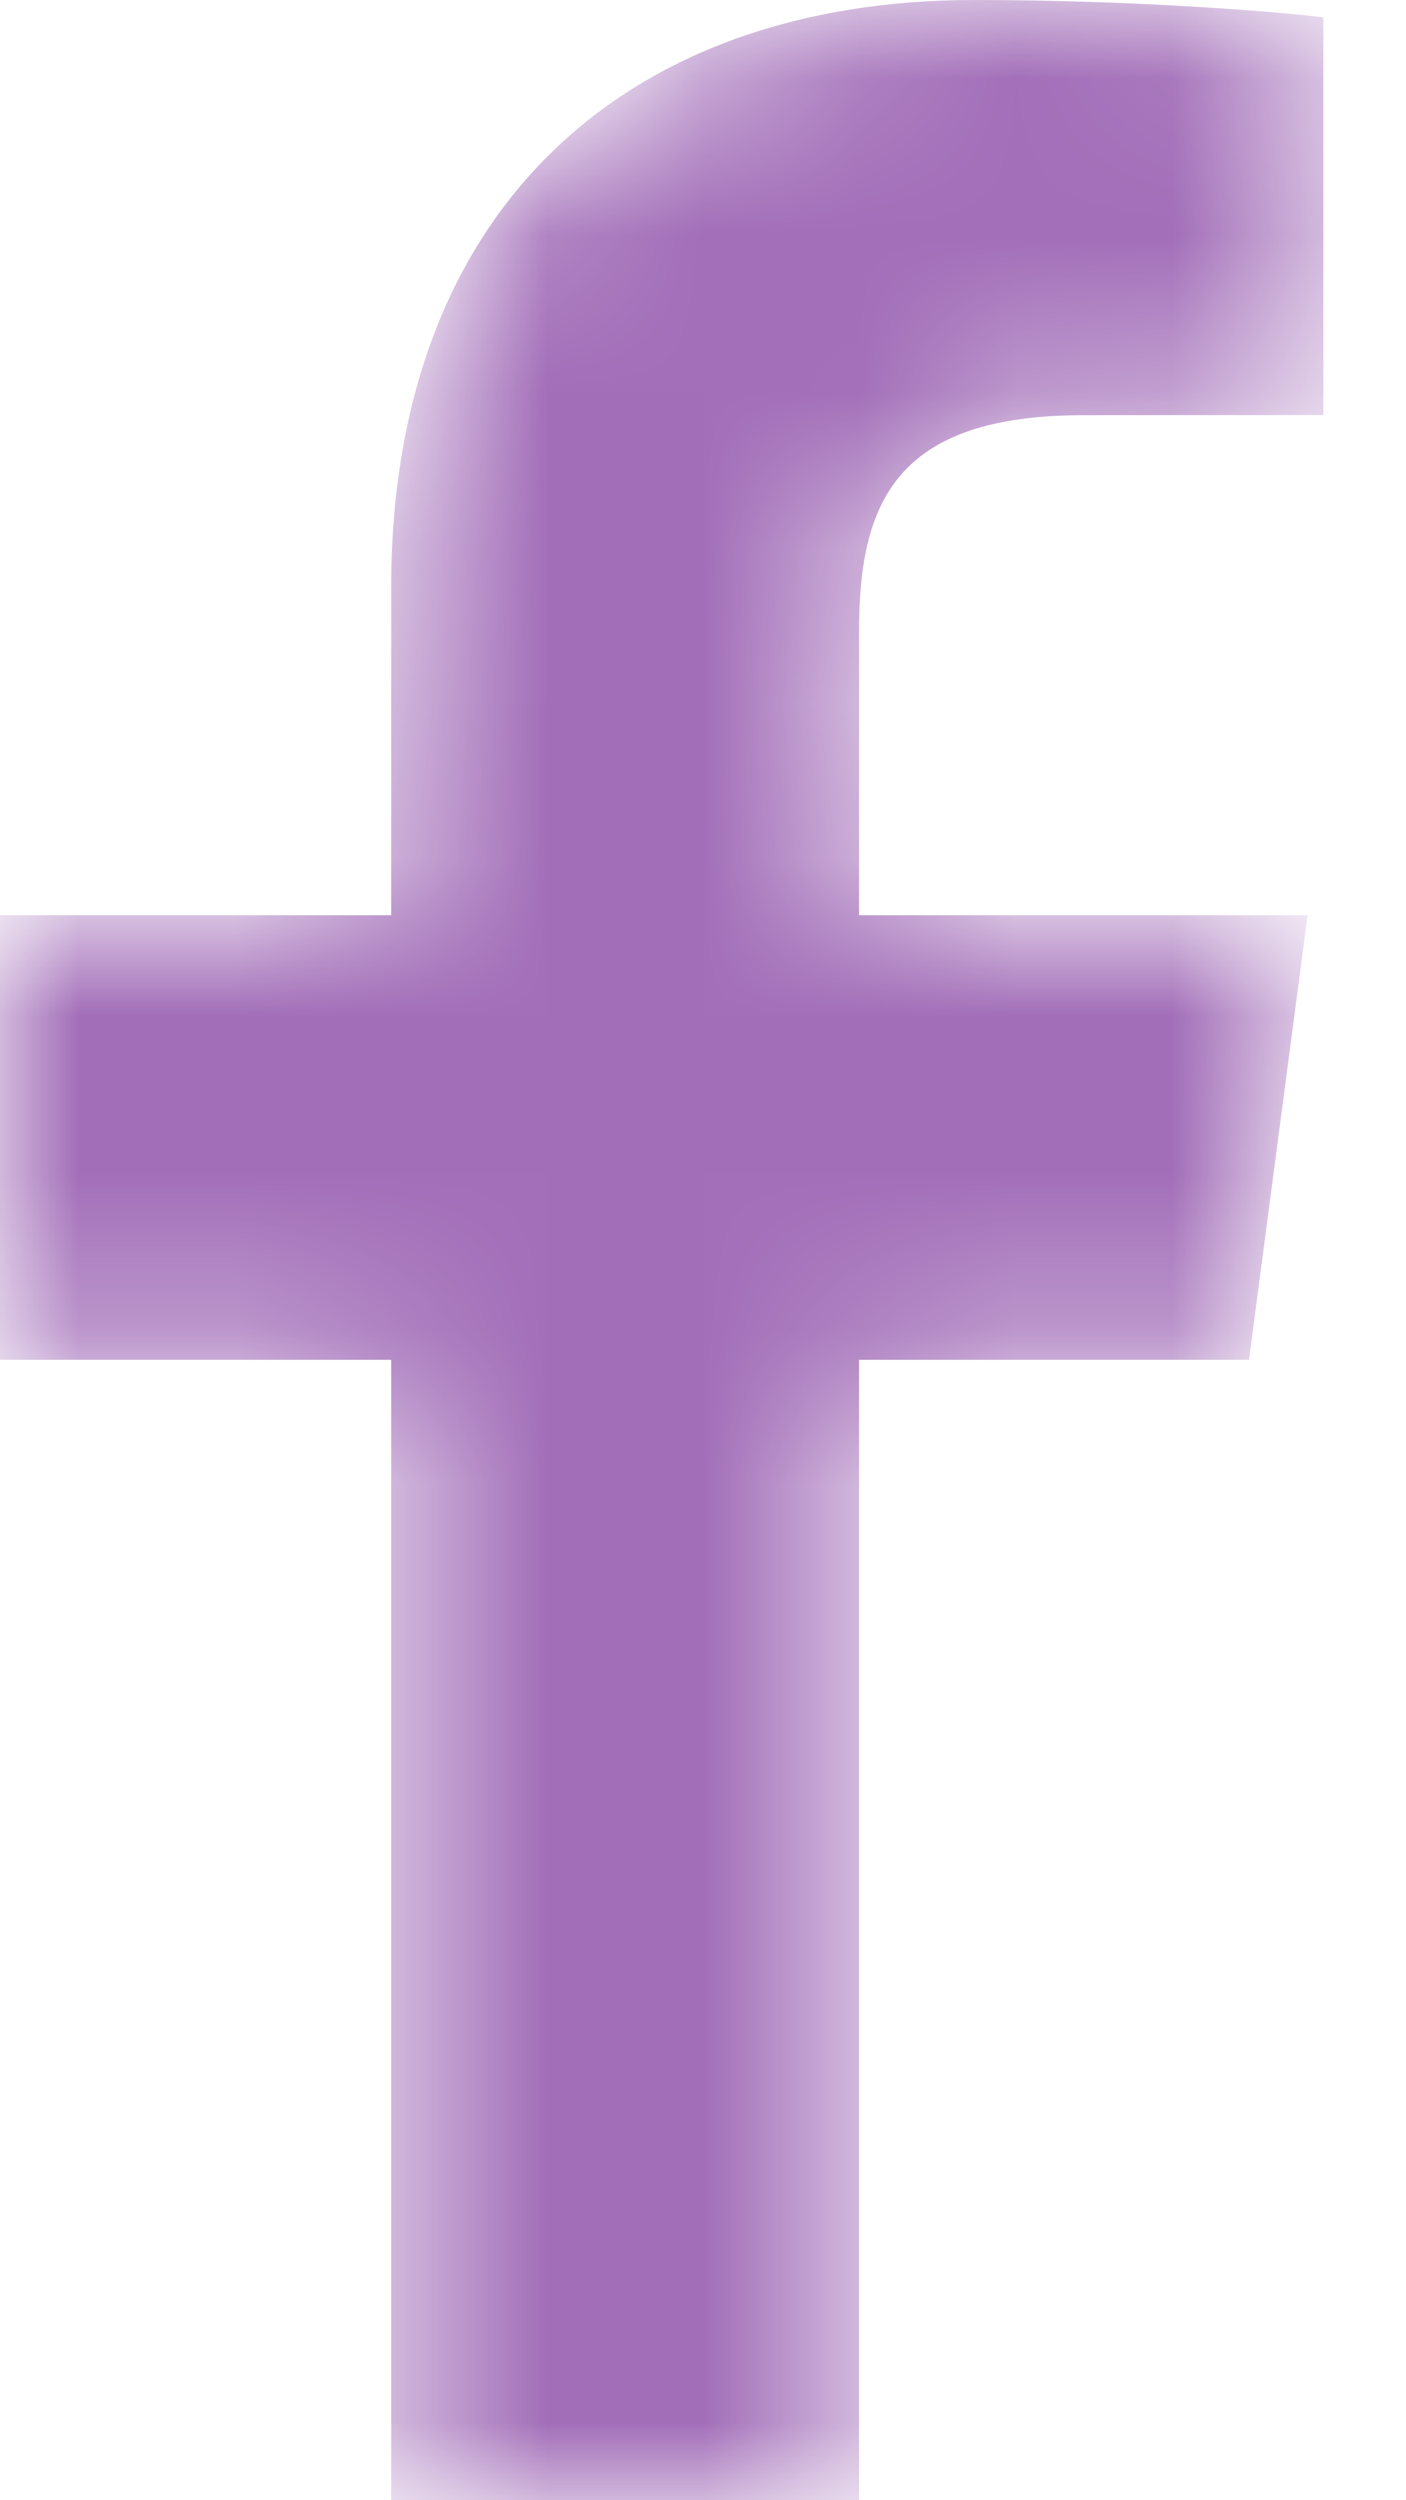 <svg width="9" height="16" viewBox="0 0 9 16" fill="none" xmlns="http://www.w3.org/2000/svg">
<mask id="mask0_805_5078" style="mask-type:alpha" maskUnits="userSpaceOnUse" x="0" y="0" width="9" height="16">
<path d="M5.499 16V8.702H7.995L8.37 5.857H5.499V4.041C5.499 3.218 5.731 2.657 6.936 2.657L8.471 2.656V0.111C8.205 0.078 7.294 0 6.234 0C4.02 0 2.504 1.326 2.504 3.759V5.857H0V8.702H2.504V16H5.499Z" fill="white"/>
</mask>
<g mask="url(#mask0_805_5078)">
<path d="M5.499 16V8.702H7.995L8.37 5.857H5.499V4.041C5.499 3.218 5.731 2.657 6.936 2.657L8.471 2.656V0.111C8.205 0.078 7.294 0 6.234 0C4.02 0 2.504 1.326 2.504 3.759V5.857H0V8.702H2.504V16H5.499Z" fill="#A26EB8"/>
</g>
</svg>

